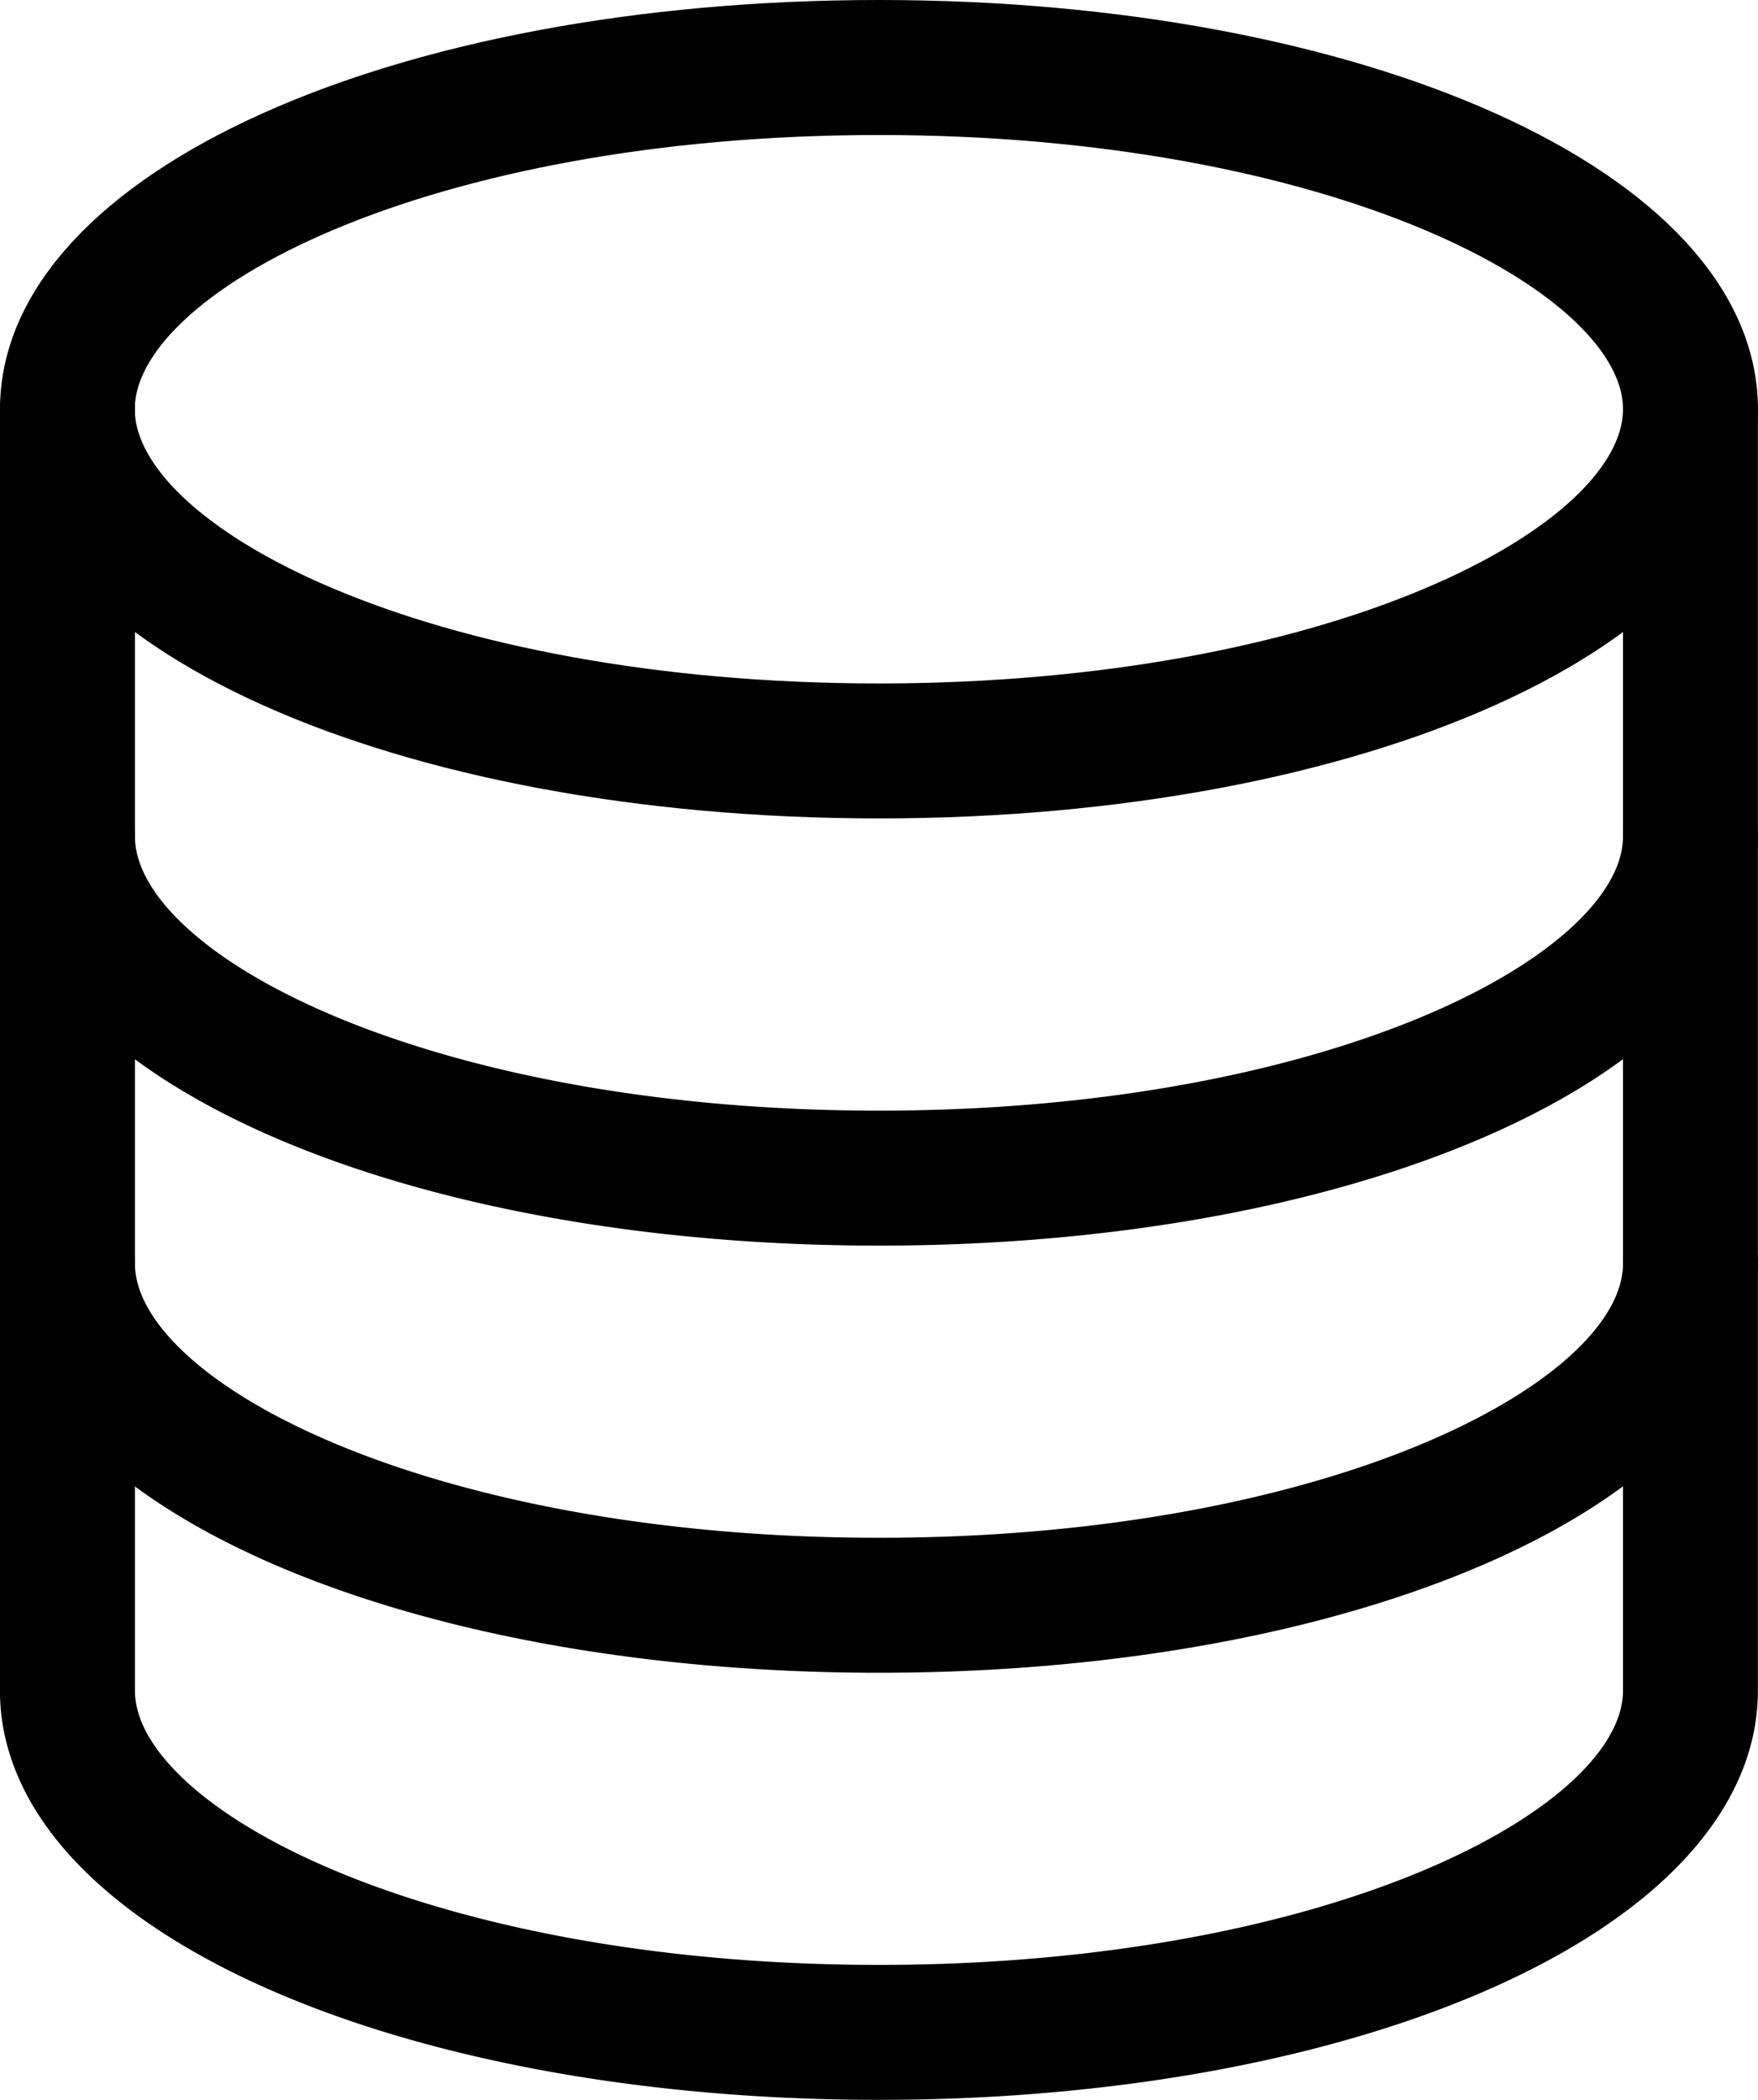 <svg xmlns="http://www.w3.org/2000/svg" width="35.473" height="42.367" viewBox="0 0 35.473 42.367">
  <g id="server" transform="translate(-42.166 0.5)">
    <g id="Group_41" data-name="Group 41" transform="translate(42.666)">
      <g id="Group_40" data-name="Group 40">
        <path id="Path_624" data-name="Path 624" d="M59.9,0C50.239,0,42.667,3.408,42.667,7.756s7.572,7.756,17.236,7.756,17.236-3.408,17.236-7.756S69.568,0,59.9,0Zm0,13.789c-9.142,0-15.513-3.18-15.513-6.033S50.761,1.724,59.9,1.724,75.416,4.9,75.416,7.756,69.045,13.789,59.9,13.789Z" transform="translate(-42.667)" stroke="#000" stroke-width="1"/>
      </g>
    </g>
    <g id="Group_43" data-name="Group 43" transform="translate(42.666 15.513)">
      <g id="Group_42" data-name="Group 42">
        <path id="Path_625" data-name="Path 625" d="M76.277,192a.862.862,0,0,0-.862.862c0,2.853-6.371,6.033-15.513,6.033s-15.513-3.18-15.513-6.033a.862.862,0,1,0-1.724,0c0,4.349,7.572,7.756,17.236,7.756s17.236-3.408,17.236-7.756A.862.862,0,0,0,76.277,192Z" transform="translate(-42.666 -192)" stroke="#000" stroke-width="1"/>
      </g>
    </g>
    <g id="Group_45" data-name="Group 45" transform="translate(42.666 24.131)">
      <g id="Group_44" data-name="Group 44">
        <path id="Path_626" data-name="Path 626" d="M76.277,298.666a.862.862,0,0,0-.862.862c0,2.853-6.371,6.033-15.513,6.033s-15.513-3.18-15.513-6.033a.862.862,0,1,0-1.724,0c0,4.349,7.572,7.756,17.236,7.756s17.236-3.408,17.236-7.756A.862.862,0,0,0,76.277,298.666Z" transform="translate(-42.666 -298.666)" stroke="#000" stroke-width="1"/>
      </g>
    </g>
    <g id="Group_47" data-name="Group 47" transform="translate(42.666 6.894)">
      <g id="Group_46" data-name="Group 46">
        <path id="Path_627" data-name="Path 627" d="M76.278,85.333a.862.862,0,0,0-.862.862v25.854c0,2.853-6.37,6.033-15.513,6.033s-15.513-3.18-15.513-6.033V86.195a.862.862,0,1,0-1.724,0v25.854c0,4.349,7.572,7.756,17.236,7.756s17.236-3.408,17.236-7.756V86.195A.862.862,0,0,0,76.278,85.333Z" transform="translate(-42.667 -85.333)" stroke="#000" stroke-width="1"/>
      </g>
    </g>
  </g>
</svg>
